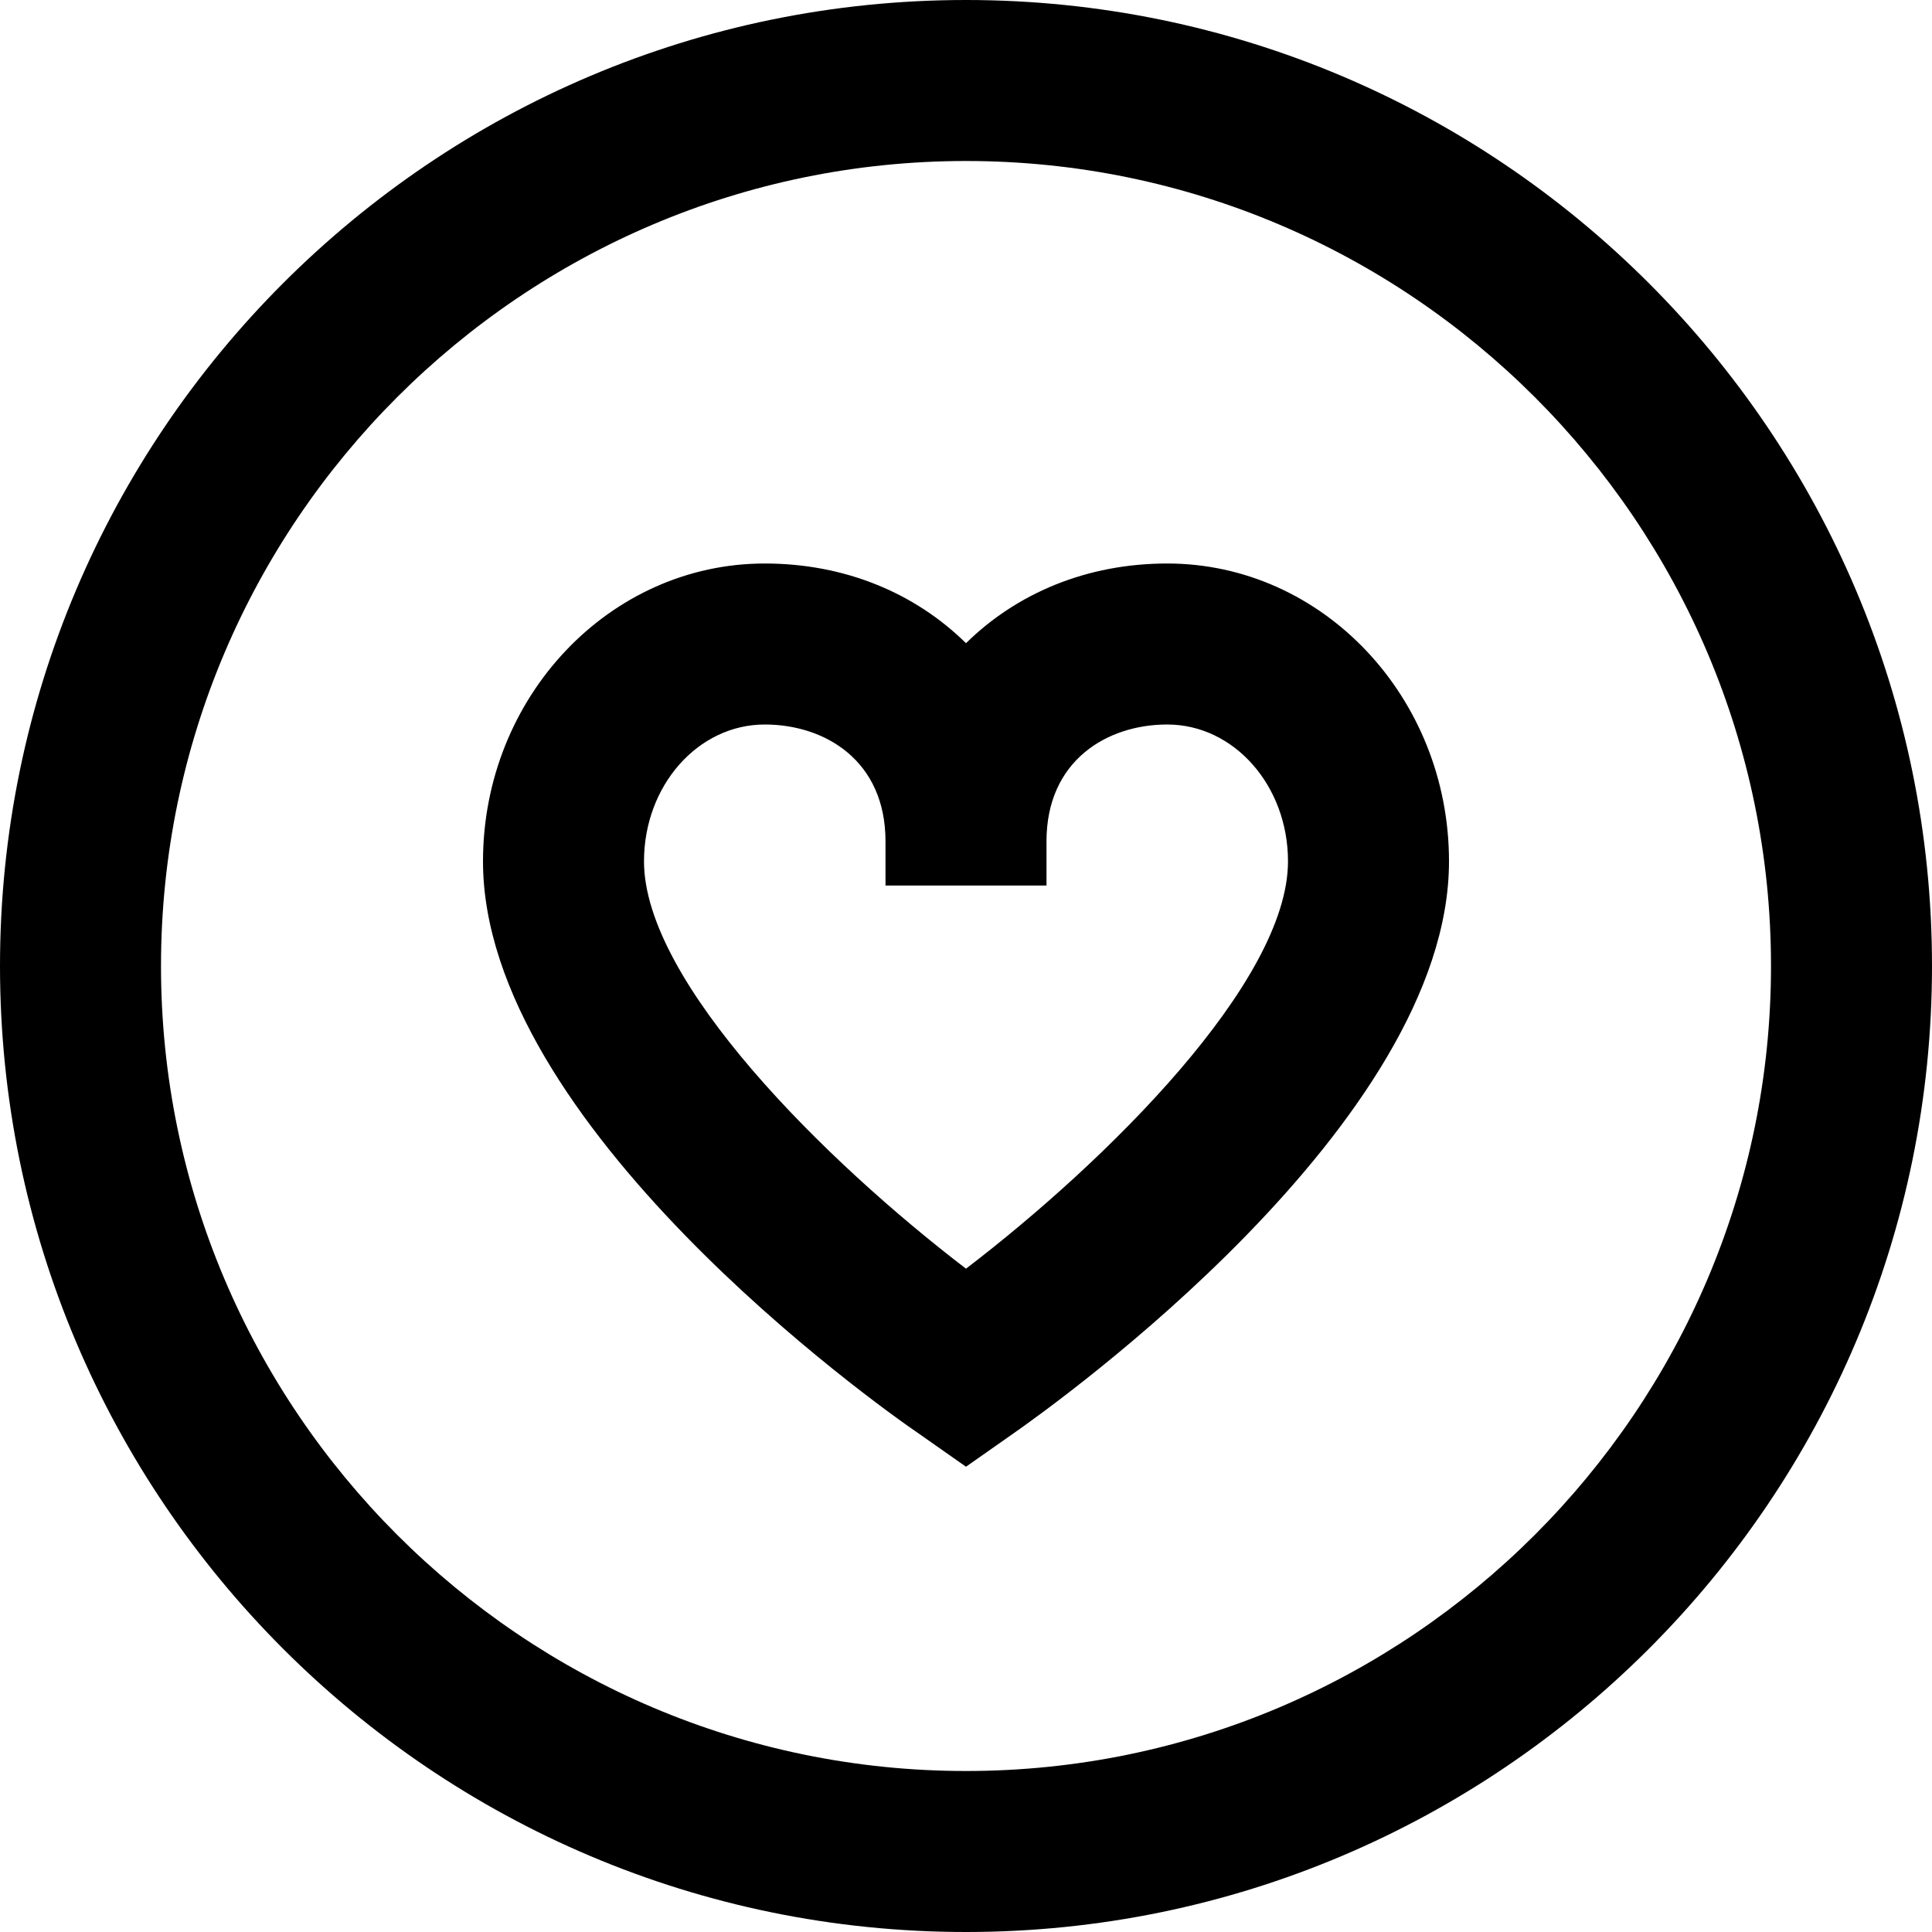 <?xml version="1.0" encoding="UTF-8"?>
<svg xmlns="http://www.w3.org/2000/svg" id="Layer_1" data-name="Layer 1" viewBox="0 0 24 24">
<path fill="#000" d="M14.5,7c-1,0-1.87,.37-2.5,.99-.63-.62-1.5-.99-2.5-.99-1.93,0-3.5,1.66-3.5,3.7,0,3.26,4.87,6.74,5.43,7.12l.57,.4,.57-.4c.56-.39,5.43-3.87,5.43-7.12,0-2.04-1.57-3.7-3.5-3.7Zm-2.5,8.76c-1.74-1.33-4-3.56-4-5.06,0-.94,.67-1.7,1.5-1.7,.75,0,1.5,.45,1.5,1.45v.55h2v-.55c0-1,.75-1.45,1.5-1.45,.83,0,1.5,.76,1.5,1.7,0,1.5-2.26,3.73-4,5.06ZM12,0C5.38,0,0,5.38,0,12s5.38,12,12,12,12-5.38,12-12S18.62,0,12,0Zm0,22c-5.51,0-10-4.49-10-10S6.49,2,12,2s10,4.49,10,10-4.49,10-10,10Z"/></svg>
